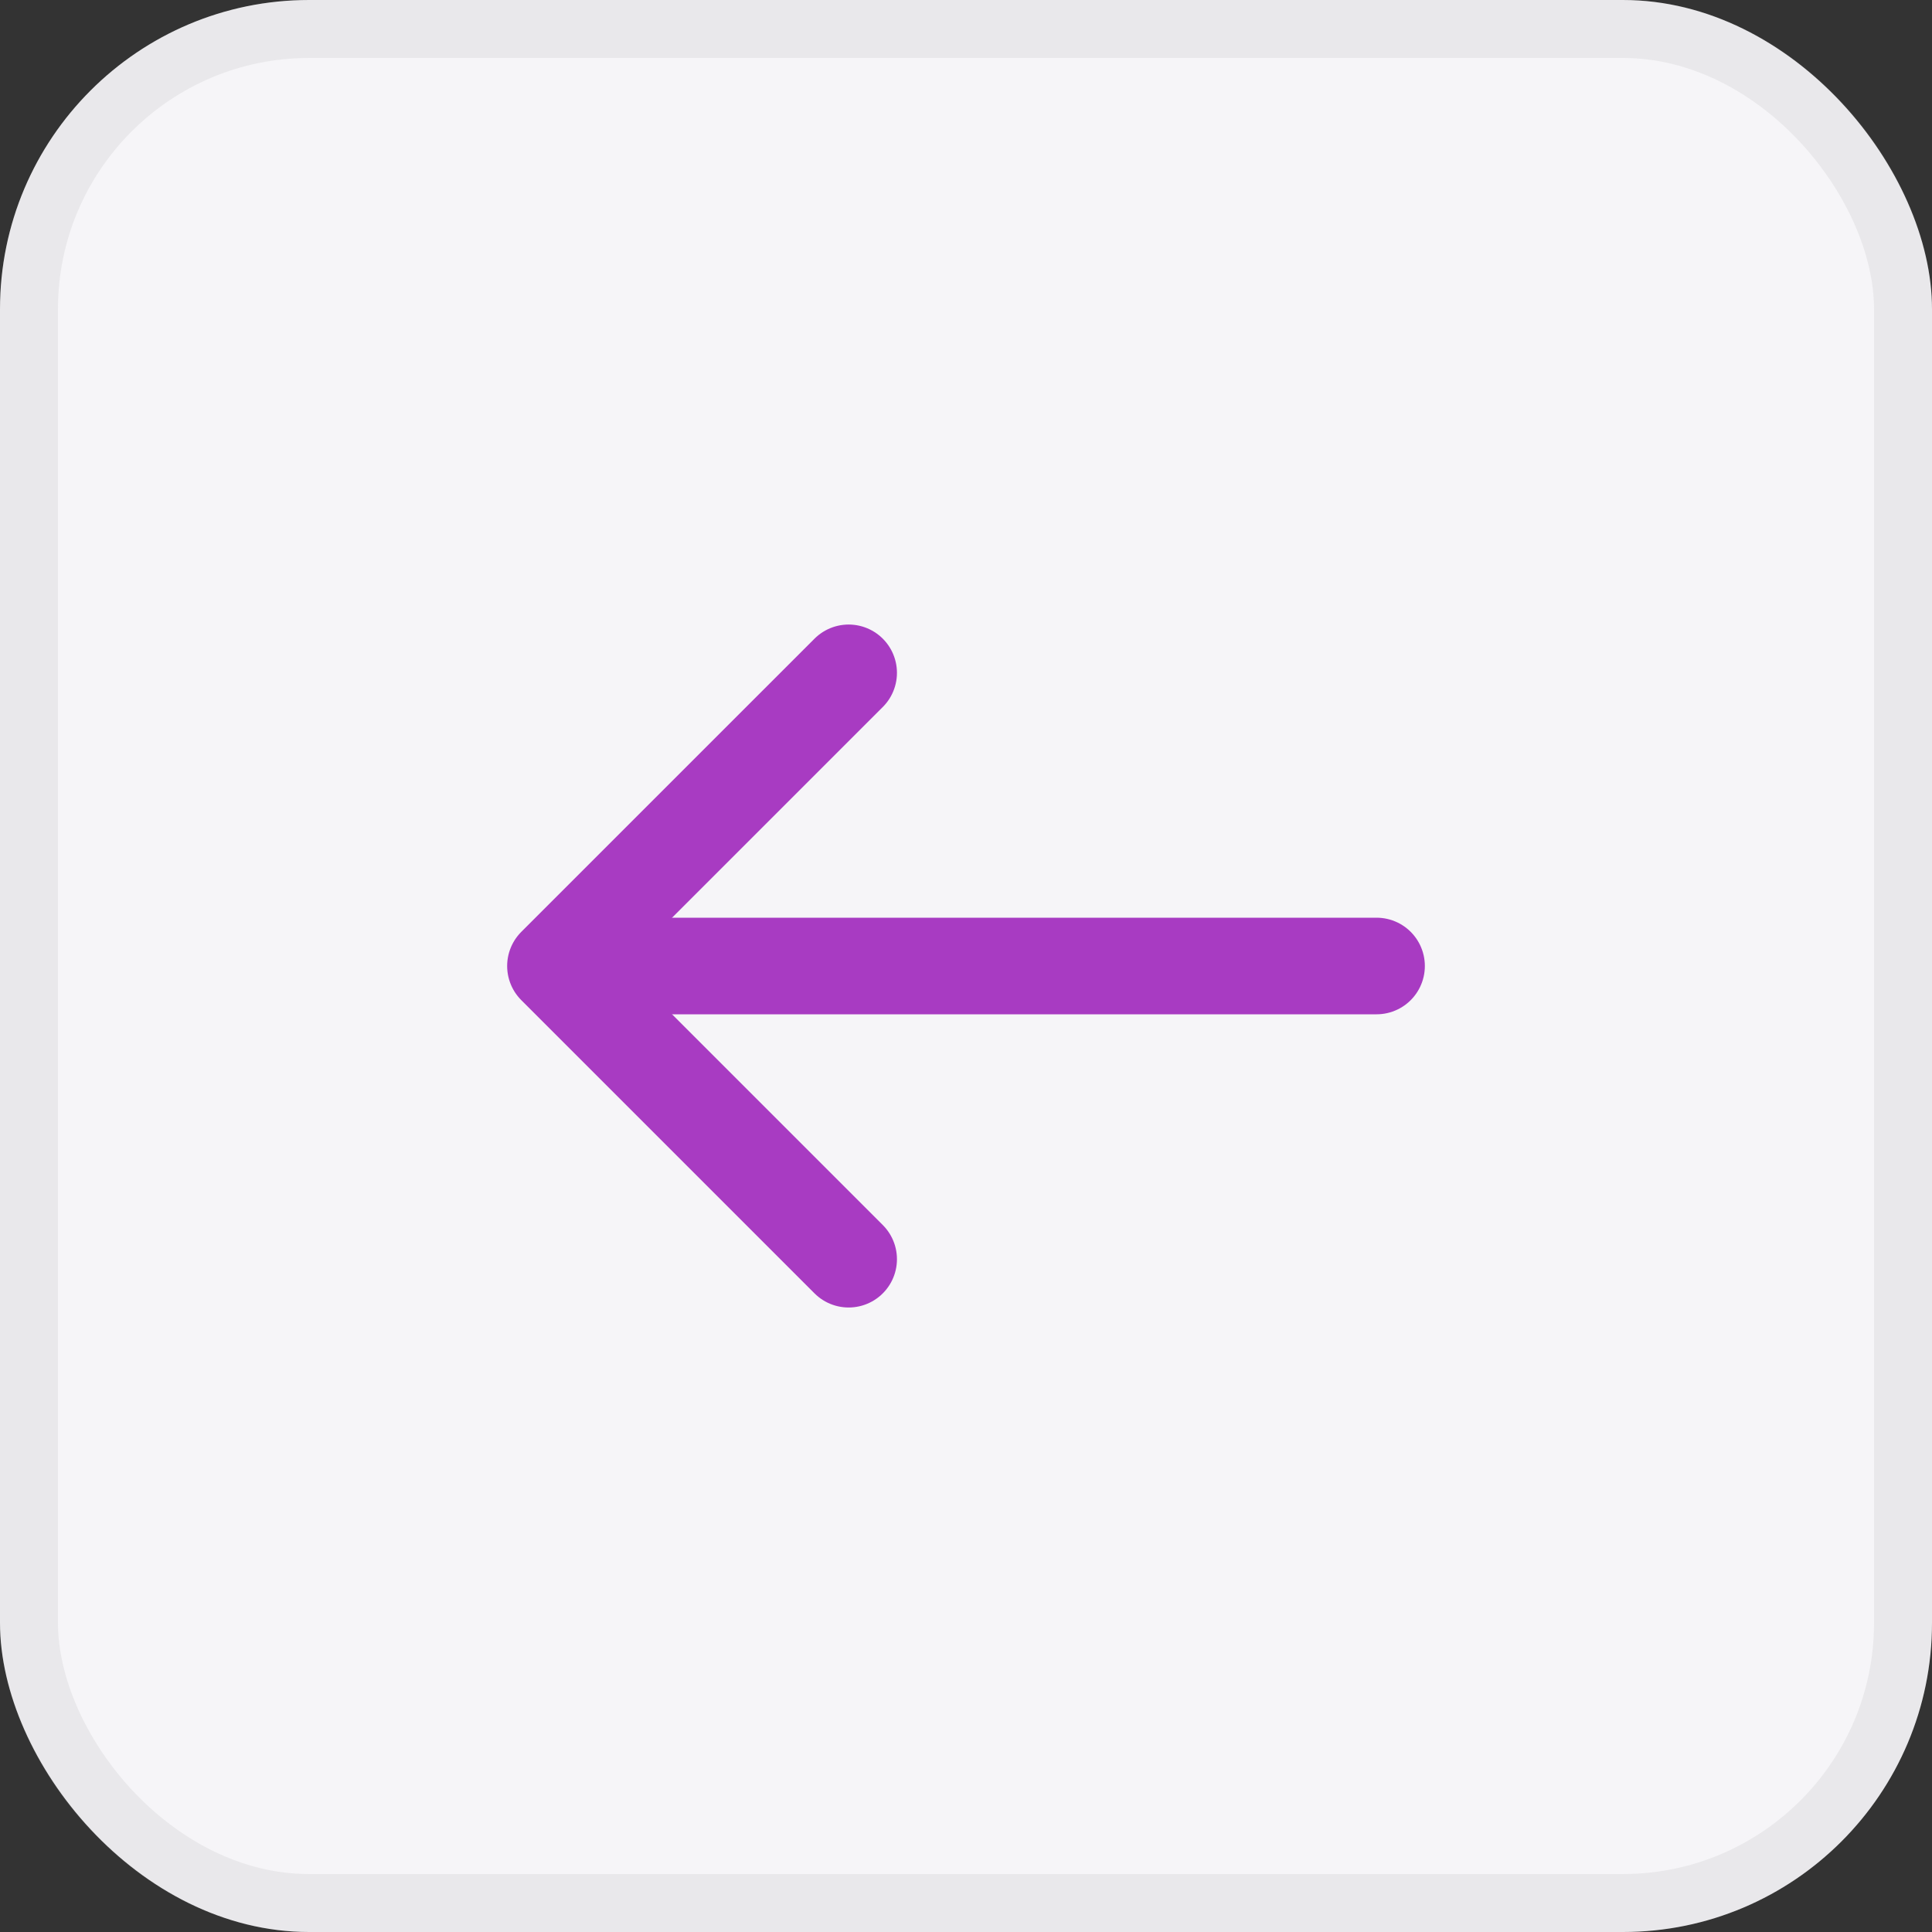 <svg width="50" height="50" viewBox="0 0 50 50" fill="none" xmlns="http://www.w3.org/2000/svg">
<rect x="0" y="0" width="50" height="50" fill="#333333" stroke="none"/>
<rect x="50" y="50" width="50" height="50" rx="8" transform="rotate(180 50 50)" fill="#F6F5F8"/>
<path d="M21.963 32.588L14.375 25L21.963 17.413" stroke="#A83BC2" stroke-width="2.5" stroke-miterlimit="10" stroke-linecap="round" stroke-linejoin="round"/>
<path d="M35.625 25H14.588" stroke="#A83BC2" stroke-width="2.5" stroke-miterlimit="10" stroke-linecap="round" stroke-linejoin="round"/>
<rect x="49.25" y="49.25" width="48.5" height="48.5" rx="7.25" transform="rotate(180 49.25 49.25)" stroke="#747474" stroke-opacity="0.1" stroke-width="1.5"/>
</svg>
